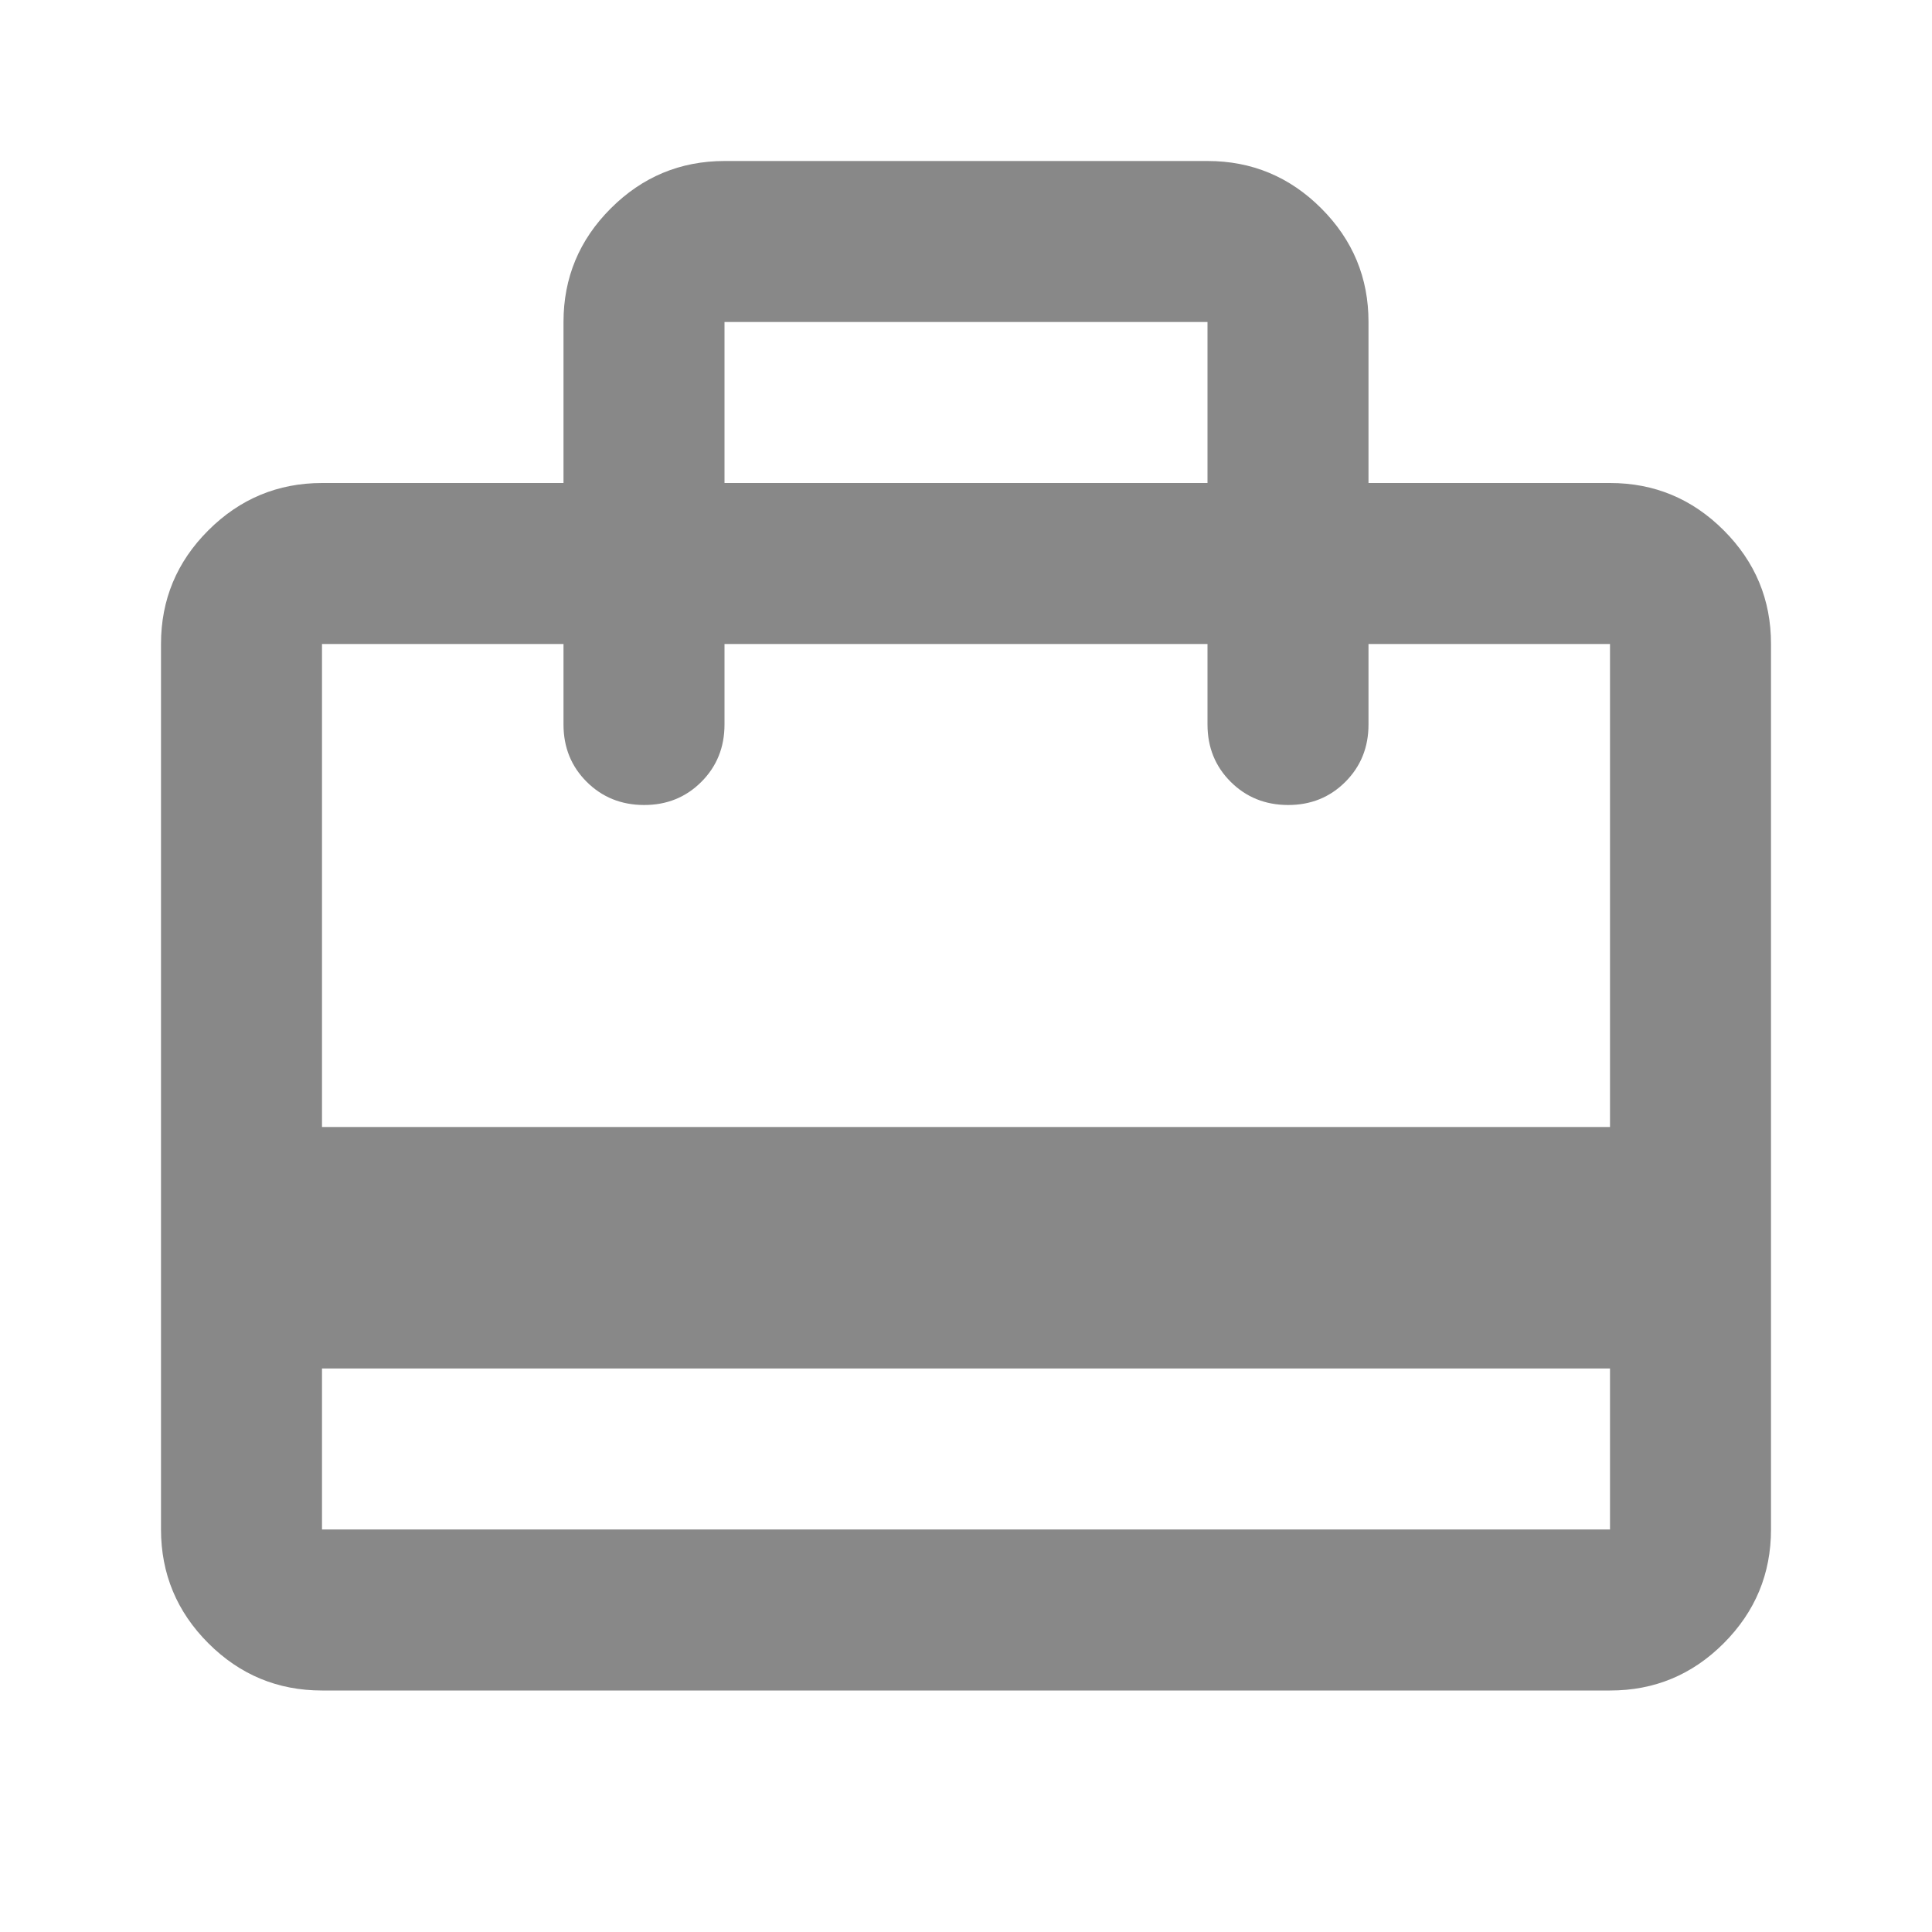 <svg xmlns="http://www.w3.org/2000/svg" width="32" height="32" viewBox="0 0 24 24"><path fill="#888888" d="M4 17v2h16v-2zM7 6V4q0-.825.588-1.412T9 2h6q.825 0 1.413.588T17 4v2h3q.825 0 1.413.588T22 8v11q0 .825-.587 1.413T20 21H4q-.825 0-1.412-.587T2 19V8q0-.825.588-1.412T4 6zm-3 8h16V8h-3v1q0 .425-.288.713T16 10t-.712-.288T15 9V8H9v1q0 .425-.288.713T8 10t-.712-.288T7 9V8H4zm5-8h6V4H9zM4 19V8v2v-2v2v-2z"/></svg>